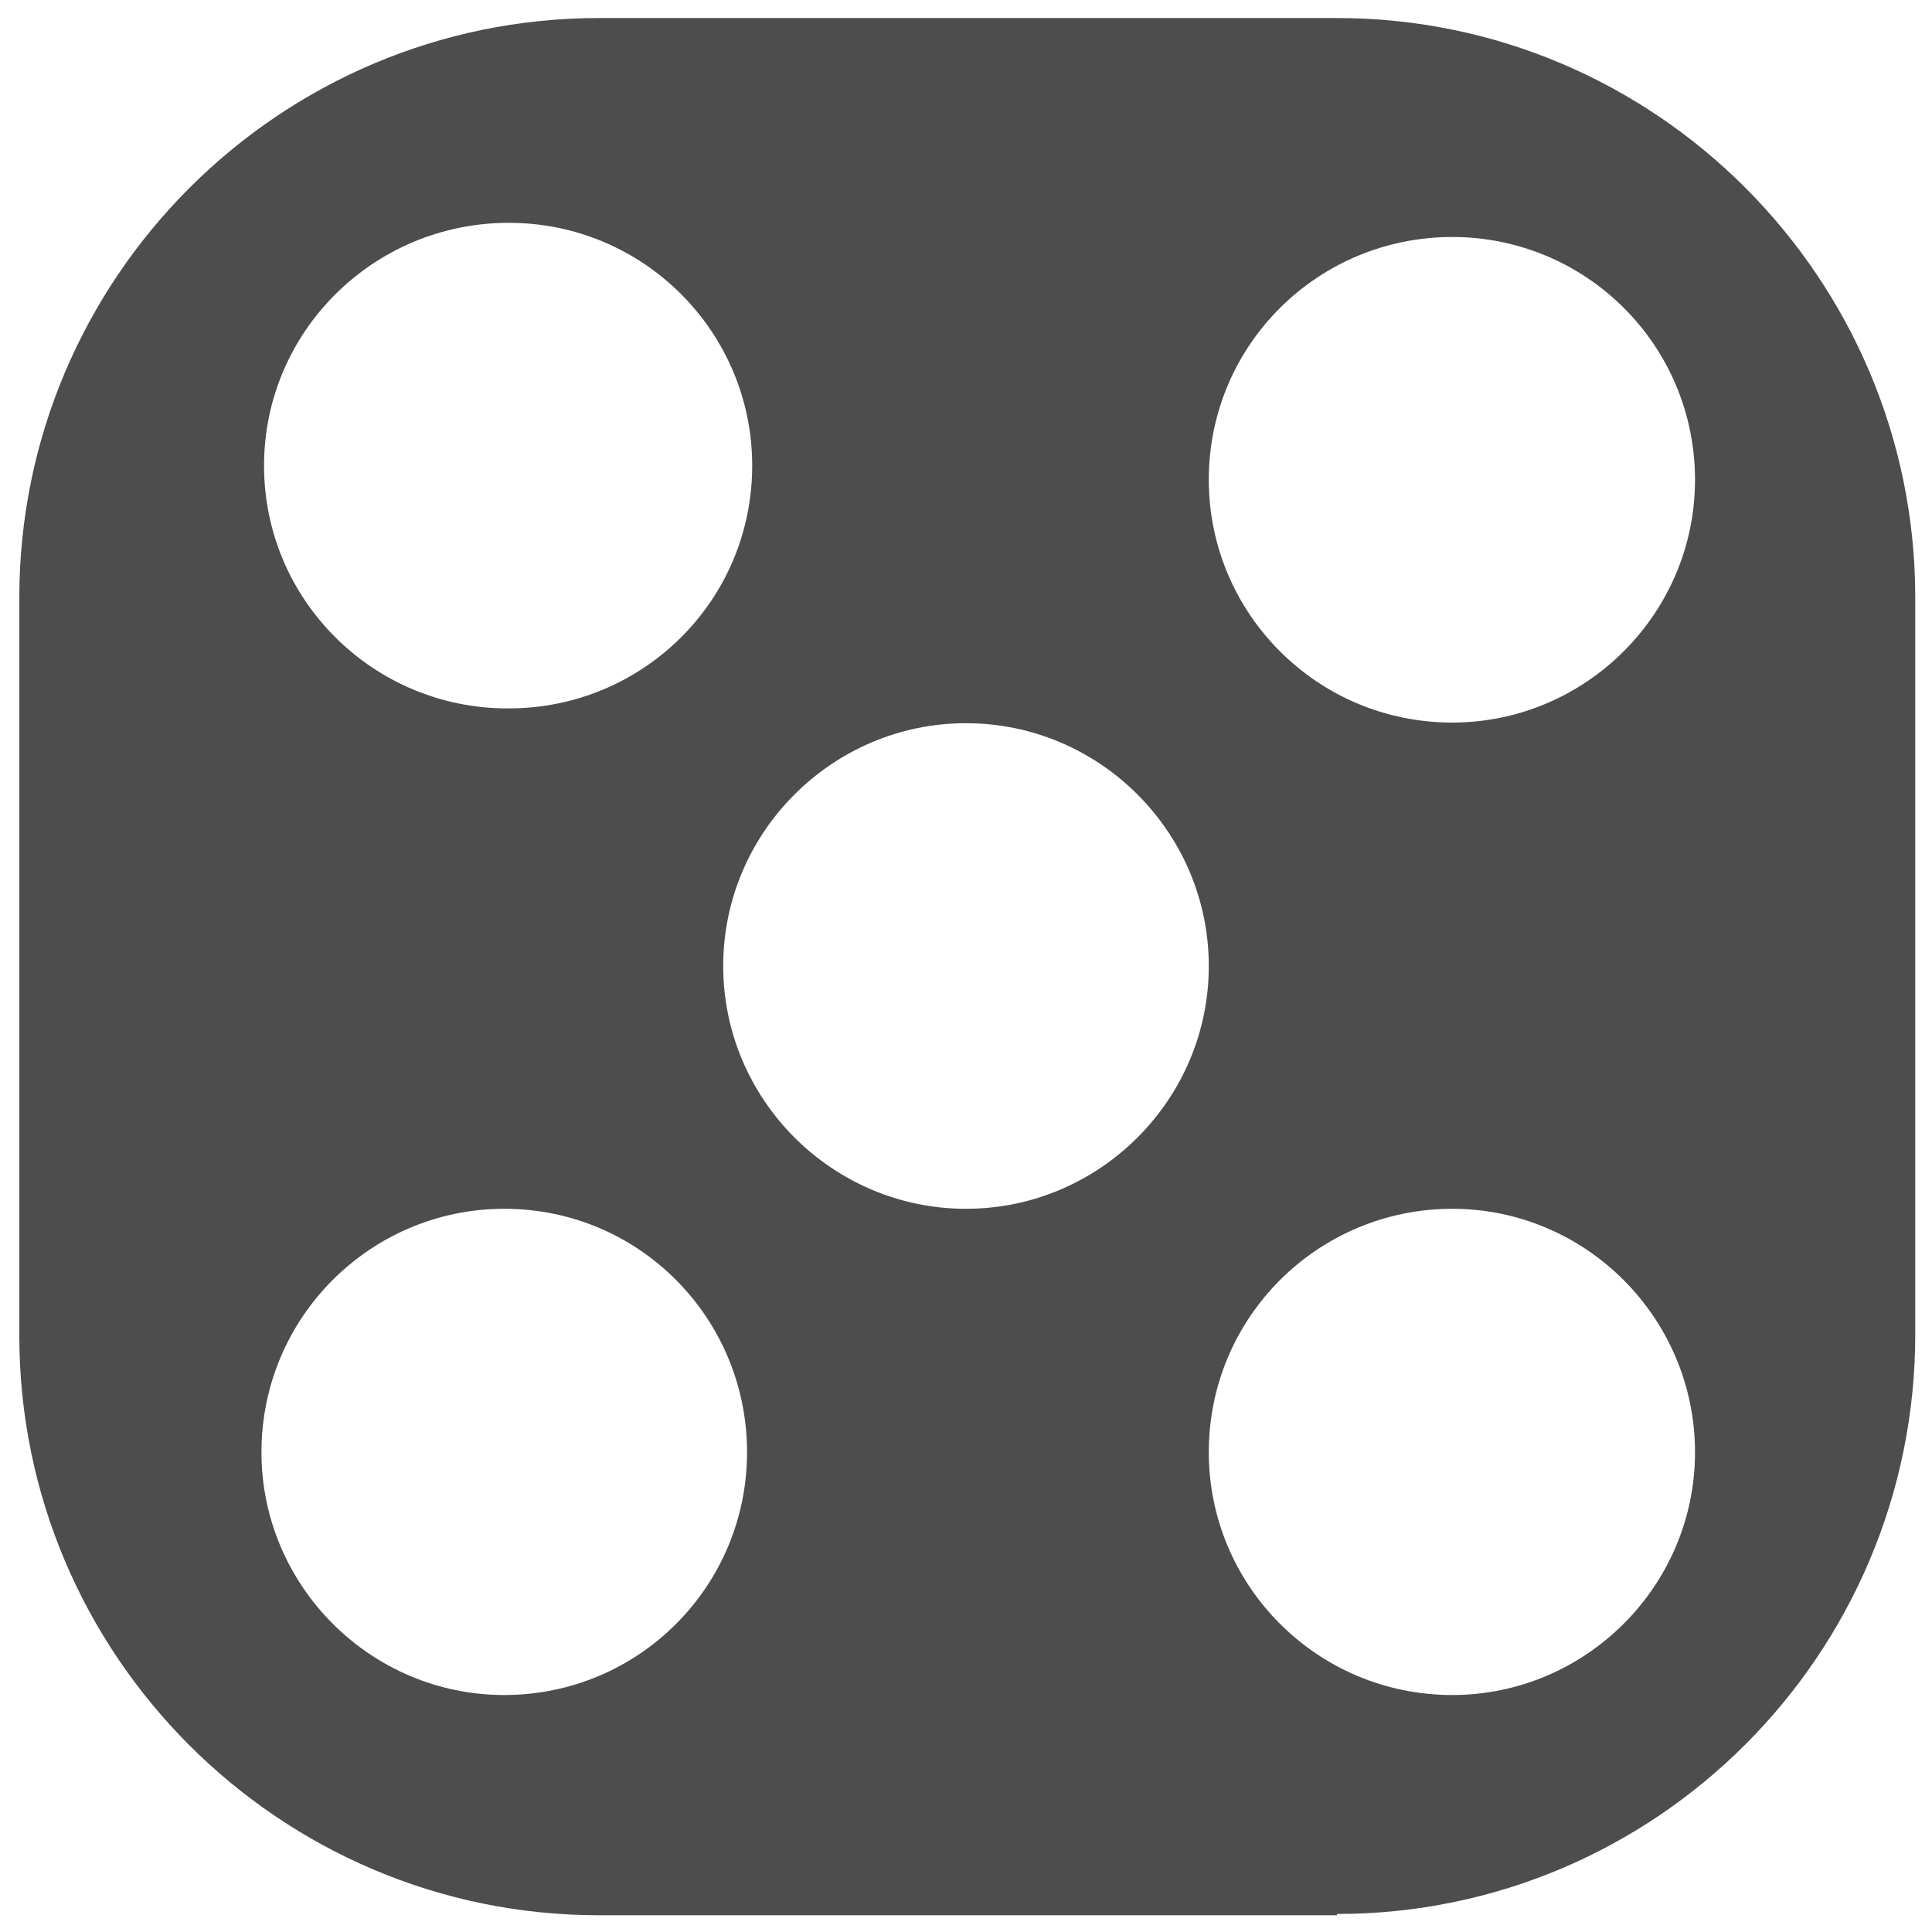 <svg xmlns="http://www.w3.org/2000/svg" width="300" height="300"><path d="M207.6 297.2c49.5 0 89.8-40.3 89.8-90V92.8c0-49.6-40.3-90-89.8-90H93c-49.6 0-90 40.4-90 90v114.6c0 49.6 40.4 90 90 90h114.6zM78.8 110C58 110 41 93.2 41 72.3 41 51.5 58 34.6 79 34.6c21 0 37.8 17 37.8 37.7 0 21-17 37.7-37.8 37.7zm71.2 77.7c-20.8 0-37.7-17-37.7-37.7 0-20.8 17-37.7 37.7-37.7 20.8 0 37.7 17 37.7 37.7 0 20.8-17 37.7-37.7 37.7zm-71.7 75.5c-20.8 0-37.7-17-37.7-37.7 0-21 17-37.8 37.7-37.8 21 0 37.7 17 37.7 37.8 0 20.8-16.8 37.7-37.7 37.7zm147.2 0c-21 0-37.8-17-37.8-37.7 0-21 17-37.8 37.8-37.8 20.8 0 37.7 17 37.7 37.8 0 20.8-17 37.7-37.7 37.7zm0-151c-21 0-37.8-17-37.8-37.7 0-21 17-37.7 37.8-37.7 20.8 0 37.7 16.8 37.7 37.7 0 20.8-17 37.7-37.7 37.7z" fill="#4d4d4d"/></svg>